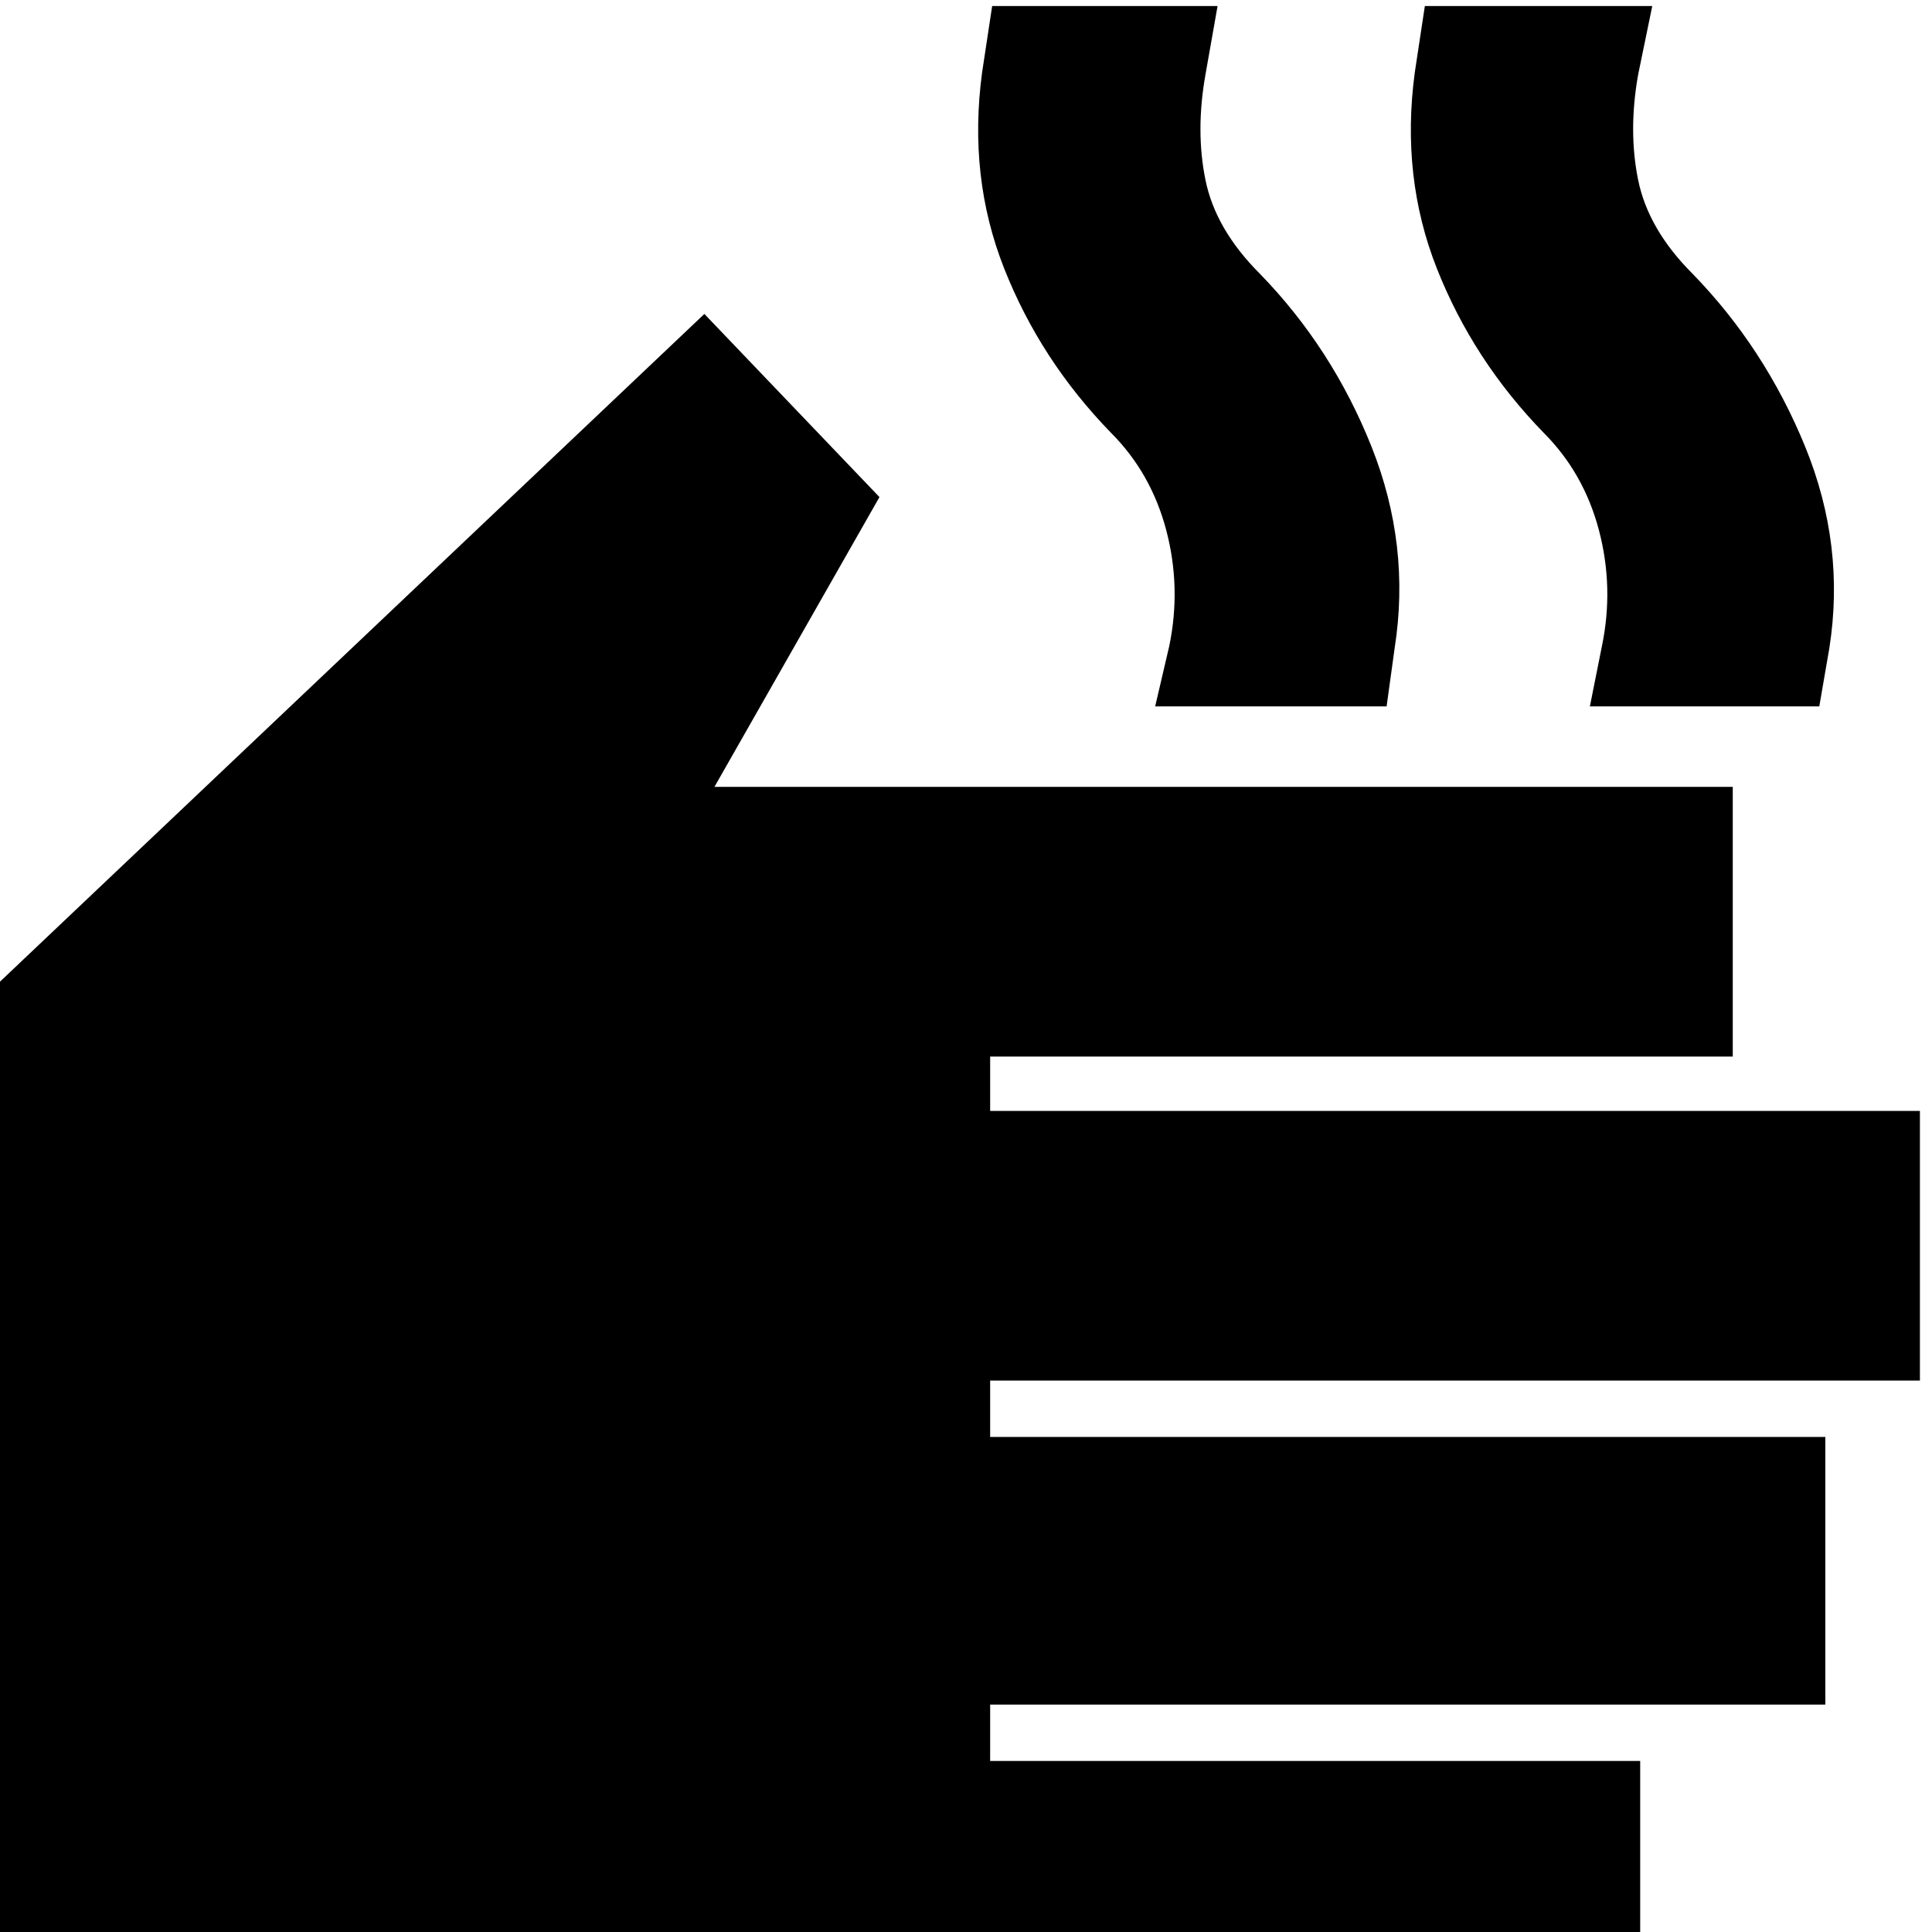 <svg xmlns="http://www.w3.org/2000/svg" height="24" width="24"><path d="M-.85 25.225V13l9.6-9.1 2.175 2.275-2.05 3.6h12.65v3.35H12.3v.675h11.55v3.35H12.3v.7h10.375v3.325H12.3v.7h8.075v3.35Zm15.2-16.45.175-.75q.15-.725-.037-1.437-.188-.713-.688-1.213-.875-.9-1.325-2.038Q12.025 2.2 12.2.9l.125-.825h2.8l-.15.85q-.125.7 0 1.312.125.613.675 1.163.9.925 1.388 2.15.487 1.225.287 2.5l-.1.725Zm5.4 0 .15-.75q.15-.725-.037-1.437-.188-.713-.688-1.213-.875-.9-1.325-2.038Q17.4 2.2 17.575.9L17.7.075h2.825l-.175.85q-.125.7 0 1.312.125.613.675 1.163.9.925 1.4 2.15.5 1.225.3 2.5l-.125.725Z"/></svg>